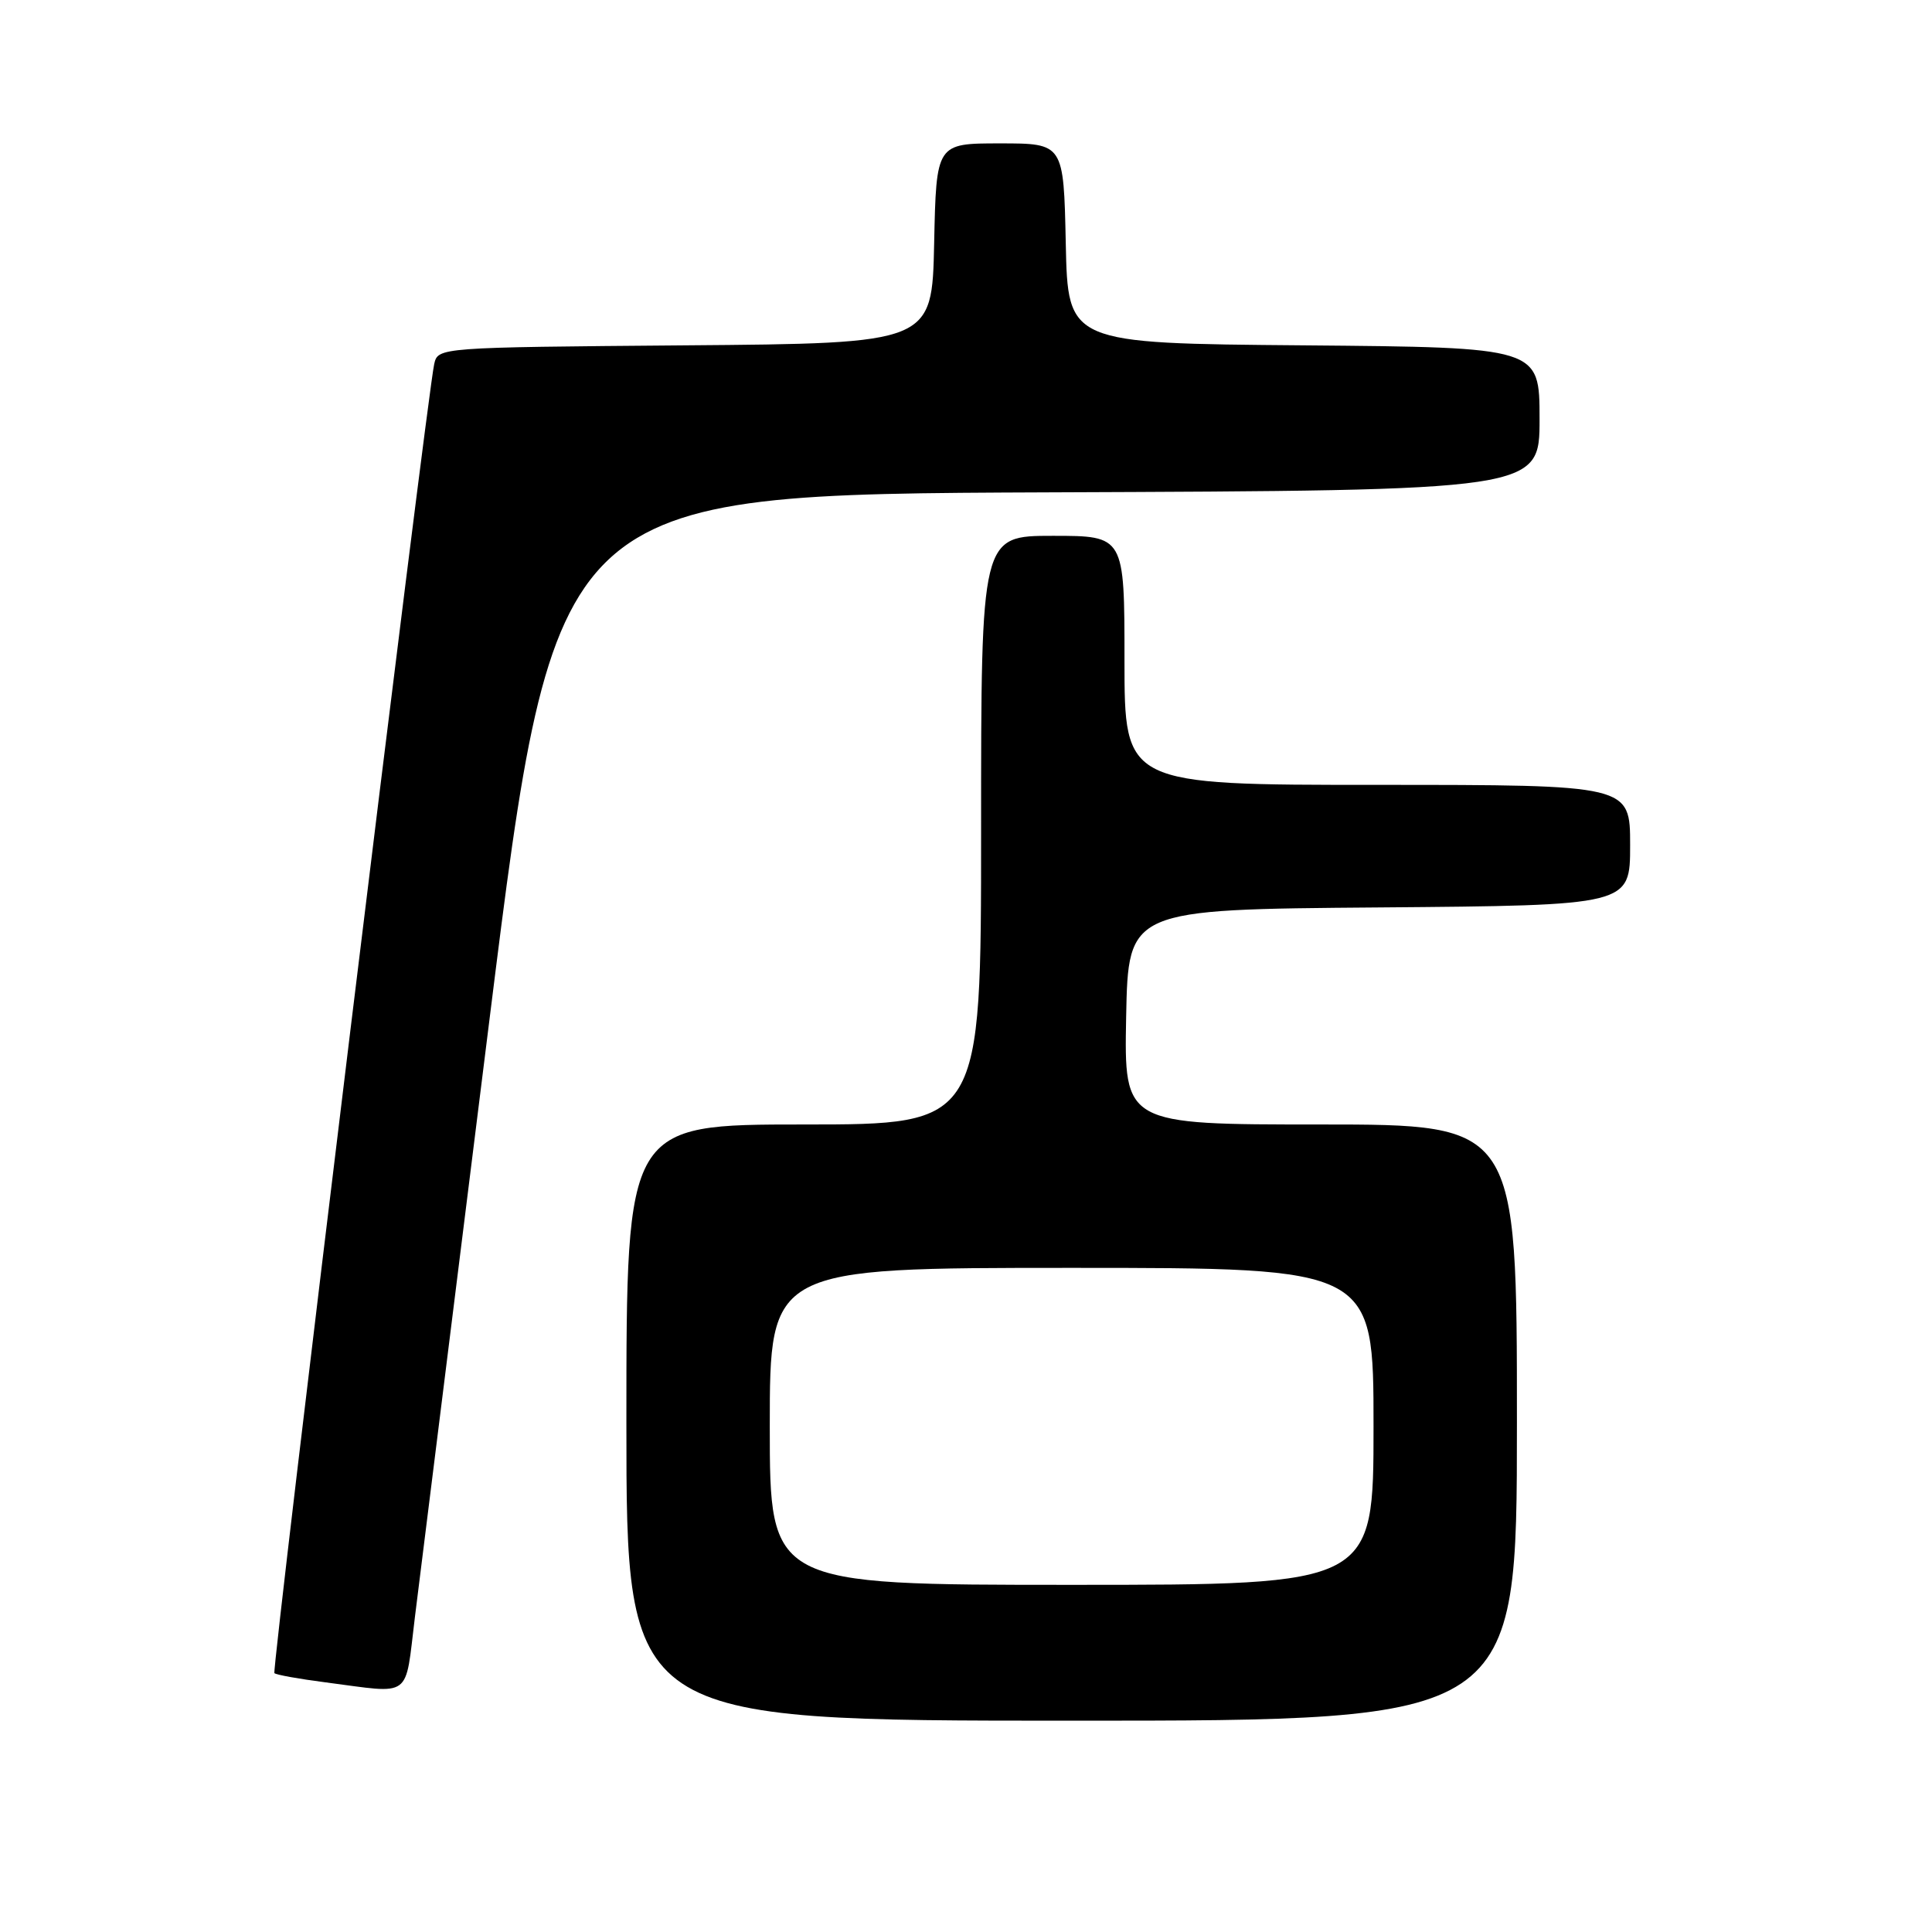 <?xml version="1.0" encoding="UTF-8" standalone="no"?>
<!DOCTYPE svg PUBLIC "-//W3C//DTD SVG 1.1//EN" "http://www.w3.org/Graphics/SVG/1.1/DTD/svg11.dtd" >
<svg xmlns="http://www.w3.org/2000/svg" xmlns:xlink="http://www.w3.org/1999/xlink" version="1.1" viewBox="0 0 256 256">
 <g >
 <path fill="currentColor"
d=" M 201.00 188.50 C 201.00 149.00 201.00 149.00 174.97 149.00 C 148.95 149.00 148.95 149.00 149.22 134.75 C 149.50 120.50 149.50 120.50 182.75 120.24 C 216.00 119.97 216.00 119.97 216.00 111.99 C 216.00 104.00 216.00 104.00 182.50 104.00 C 149.00 104.00 149.00 104.00 149.00 87.50 C 149.00 71.00 149.00 71.00 139.50 71.00 C 130.00 71.00 130.00 71.00 130.00 110.00 C 130.00 149.00 130.00 149.00 106.50 149.00 C 83.00 149.00 83.00 149.00 83.00 188.50 C 83.00 228.00 83.00 228.00 142.00 228.00 C 201.00 228.00 201.00 228.00 201.00 188.50 Z  M 54.98 214.25 C 55.64 208.89 60.09 173.23 64.87 135.00 C 73.55 65.50 73.55 65.50 138.78 65.24 C 204.00 64.99 204.00 64.99 204.00 55.51 C 204.00 46.03 204.00 46.03 172.75 45.76 C 141.50 45.50 141.50 45.50 141.22 32.25 C 140.94 19.00 140.94 19.00 132.50 19.00 C 124.06 19.00 124.06 19.00 123.78 32.25 C 123.50 45.50 123.50 45.50 90.77 45.76 C 58.03 46.03 58.03 46.03 57.53 48.26 C 56.56 52.62 35.97 221.30 36.36 221.70 C 36.58 221.92 39.63 222.47 43.13 222.92 C 54.77 224.43 53.62 225.27 54.98 214.25 Z  M 102.00 189.00 C 102.00 168.00 102.00 168.00 142.00 168.00 C 182.00 168.00 182.00 168.00 182.00 189.00 C 182.00 210.00 182.00 210.00 142.00 210.00 C 102.00 210.00 102.00 210.00 102.00 189.00 Z "/>
</g>
</svg>